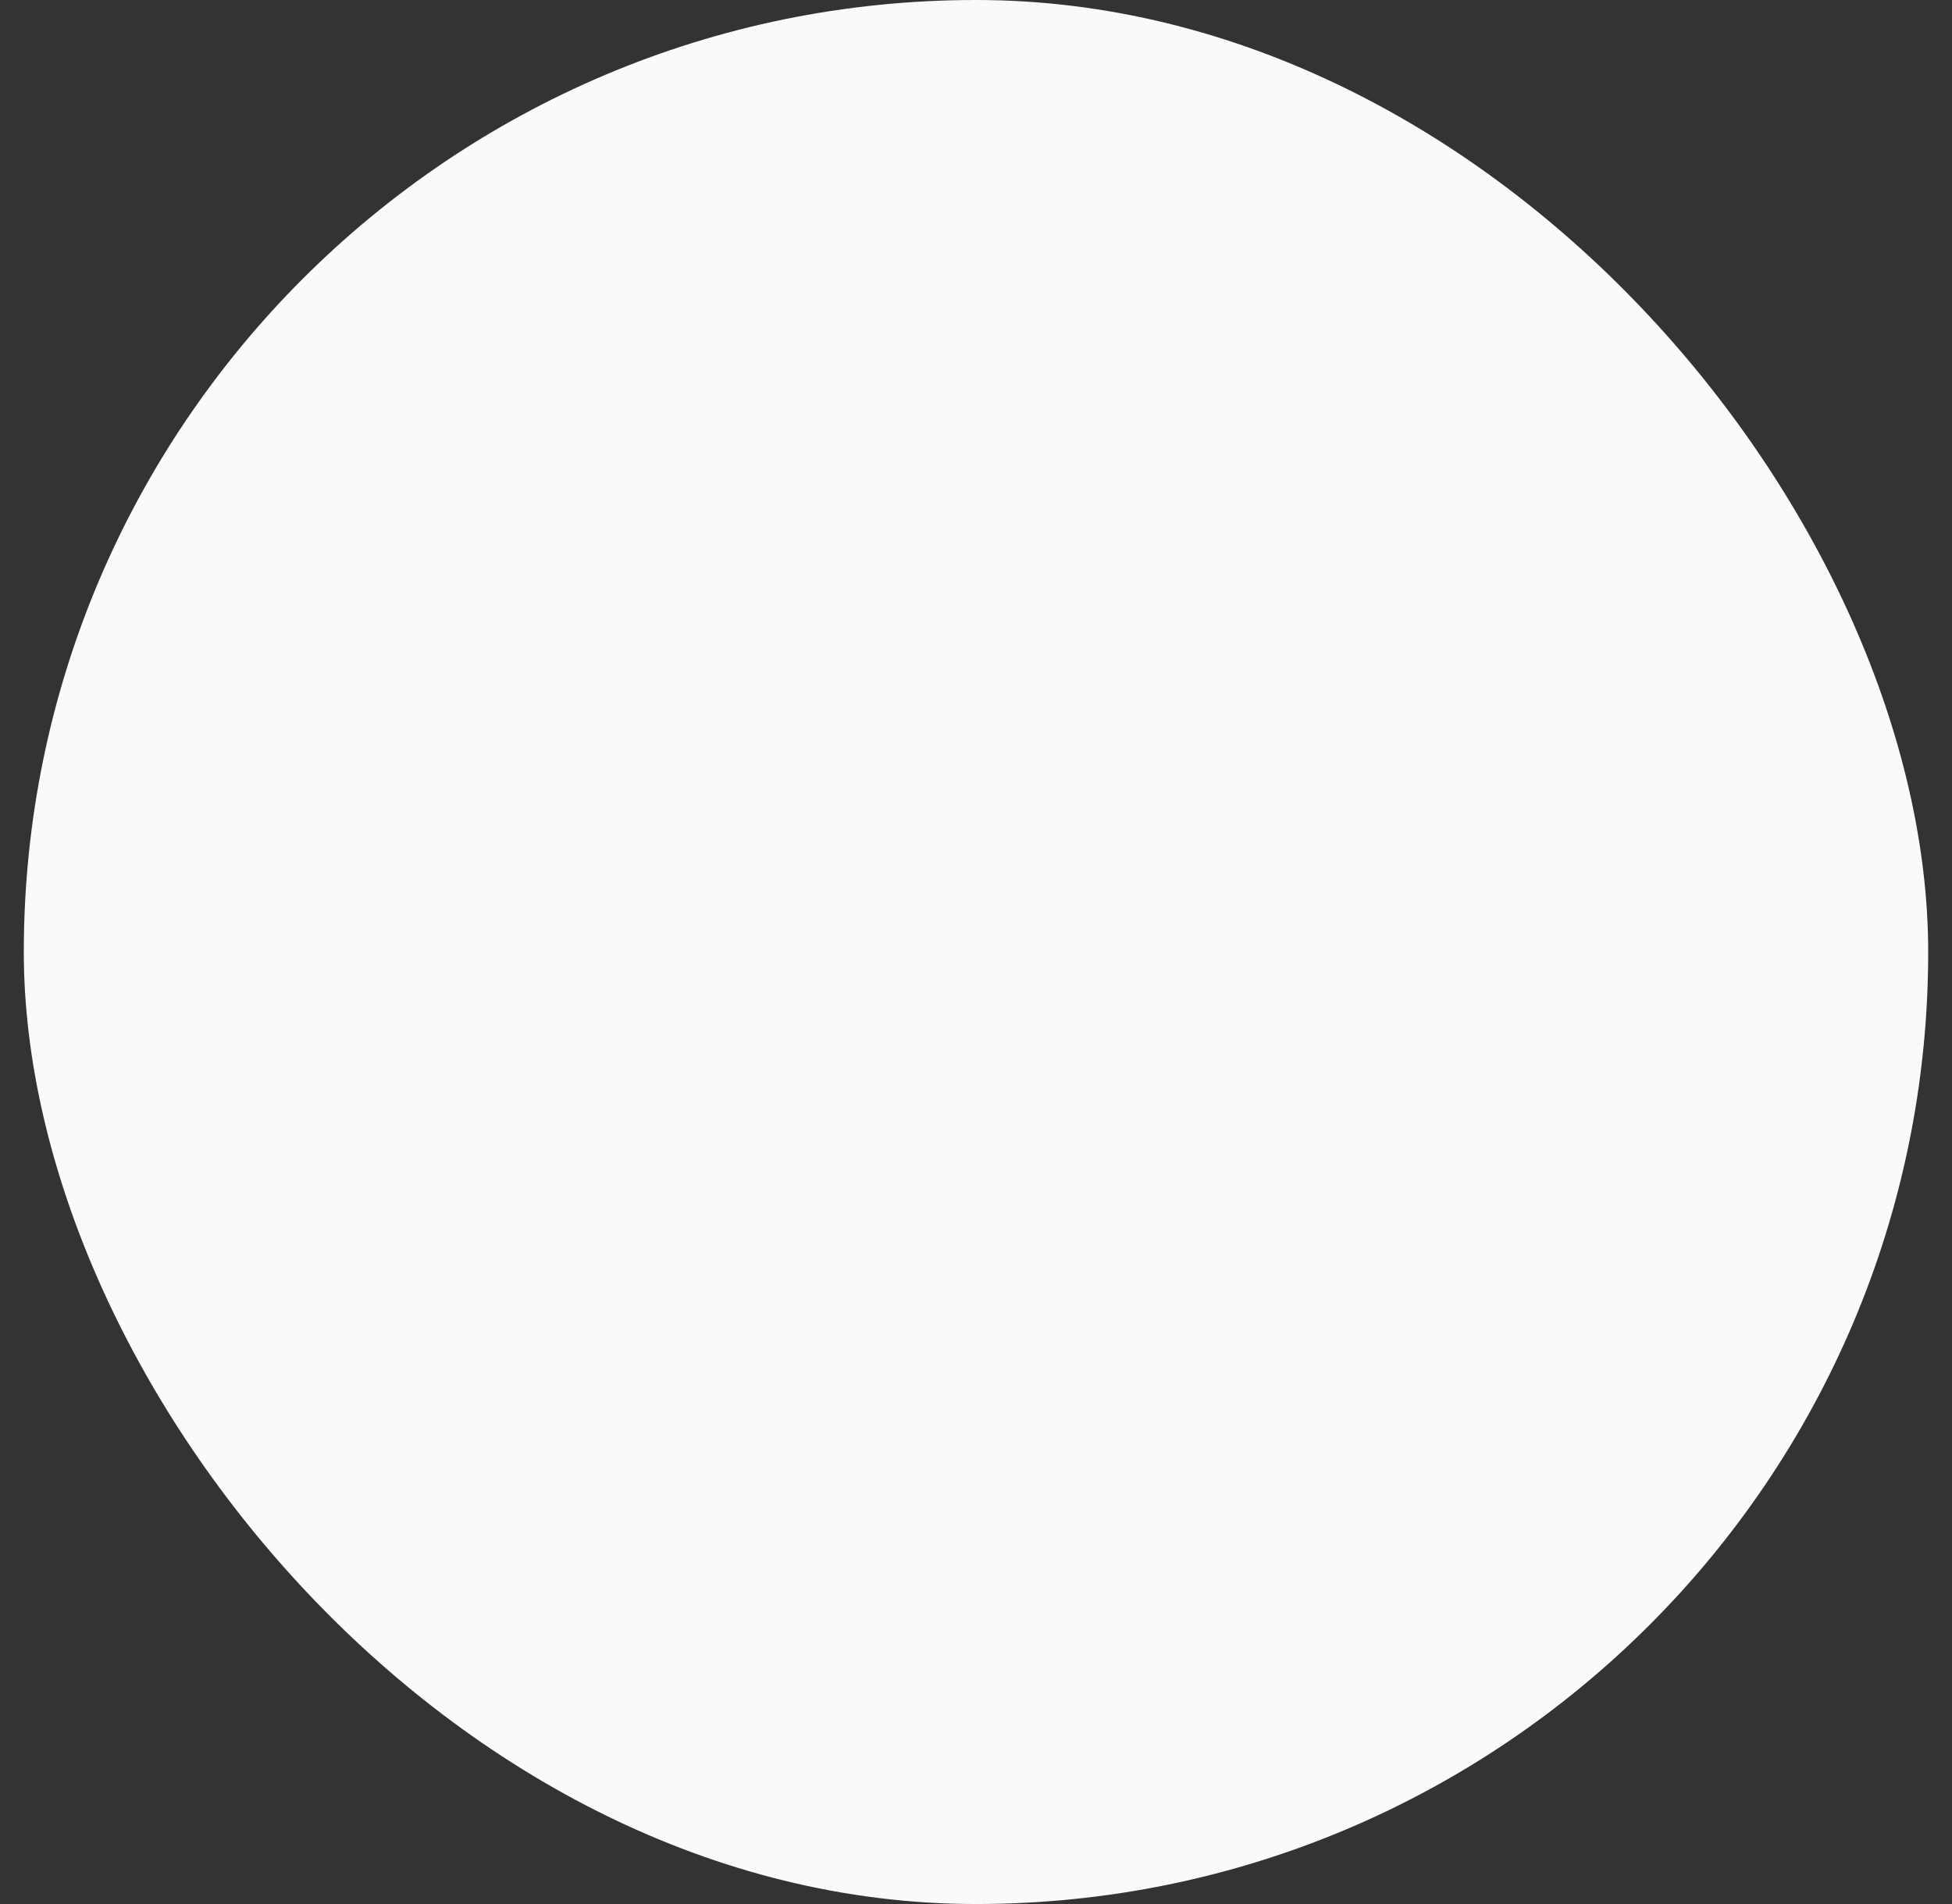 <svg width="41" height="40" viewBox="0 0 41 40" fill="none" xmlns="http://www.w3.org/2000/svg">
        <rect x="0" y="0" width="41" height="40" fill="#333333" stroke="none"/>
        <rect x="0.5" width="40" height="40" rx="20" fill="#F9FAFB" />
        <path d="M26.9 18.4H22.1V13.6C22.1 12.725 21.375 12 20.5 12C19.625 12 18.9 12.725 18.9 13.6V18.4H14.1C13.225 18.4 12.5 19.125 12.5 20C12.5 20.875 13.225 21.6 14.1 21.6H18.9V26.4C18.9 27.275 19.625 28 20.5 28C21.375 28 22.1 27.275 22.1 26.4V21.6H26.9C27.775 21.6 28.5 20.875 28.5 20C28.5 19.125 27.775 18.4 26.9 18.4Z" />
    </svg>